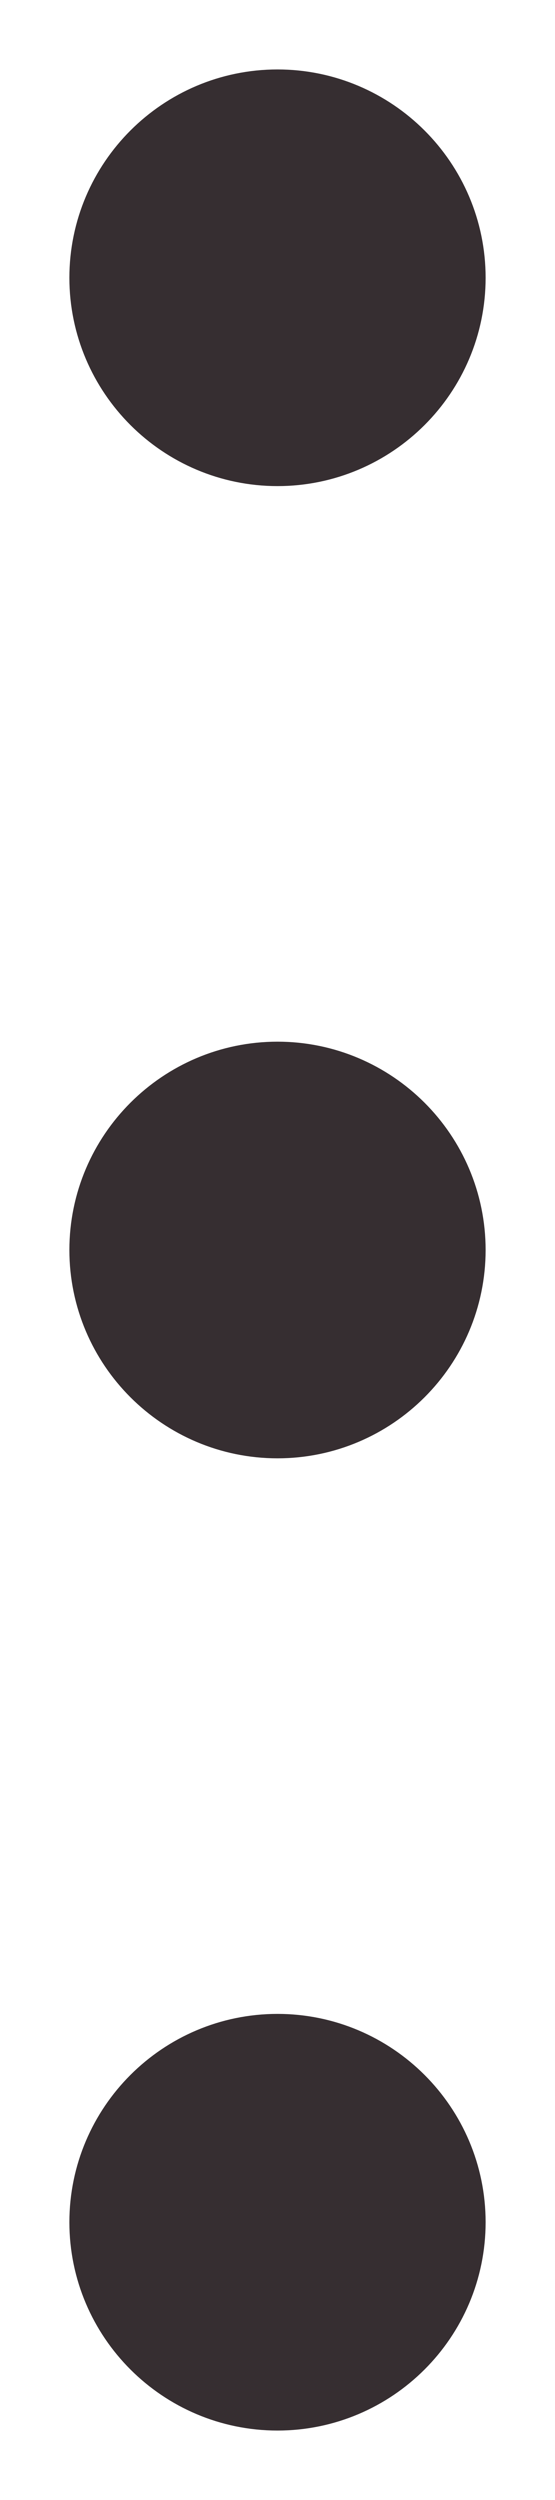 <svg width="4" height="18" viewBox="0 0 4 18" fill="none" xmlns="http://www.w3.org/2000/svg">
<path d="M2 10C2.55 10 3 9.552 3 9C3 8.448 2.55 8 2 8C1.45 8 1 8.448 1 9C1 9.552 1.45 10 2 10Z" fill="#362E31" stroke="#362E31" stroke-linecap="round" stroke-linejoin="round"/>
<path d="M2 3C2.55 3 3 2.552 3 2C3 1.448 2.55 1 2 1C1.45 1 1 1.448 1 2C1 2.552 1.45 3 2 3Z" fill="#362E31" stroke="#362E31" stroke-linecap="round" stroke-linejoin="round"/>
<path d="M2 17C2.55 17 3 16.552 3 16C3 15.448 2.55 15 2 15C1.45 15 1 15.448 1 16C1 16.552 1.45 17 2 17Z" fill="#362E31" stroke="#362E31" stroke-linecap="round" stroke-linejoin="round"/>
</svg>
